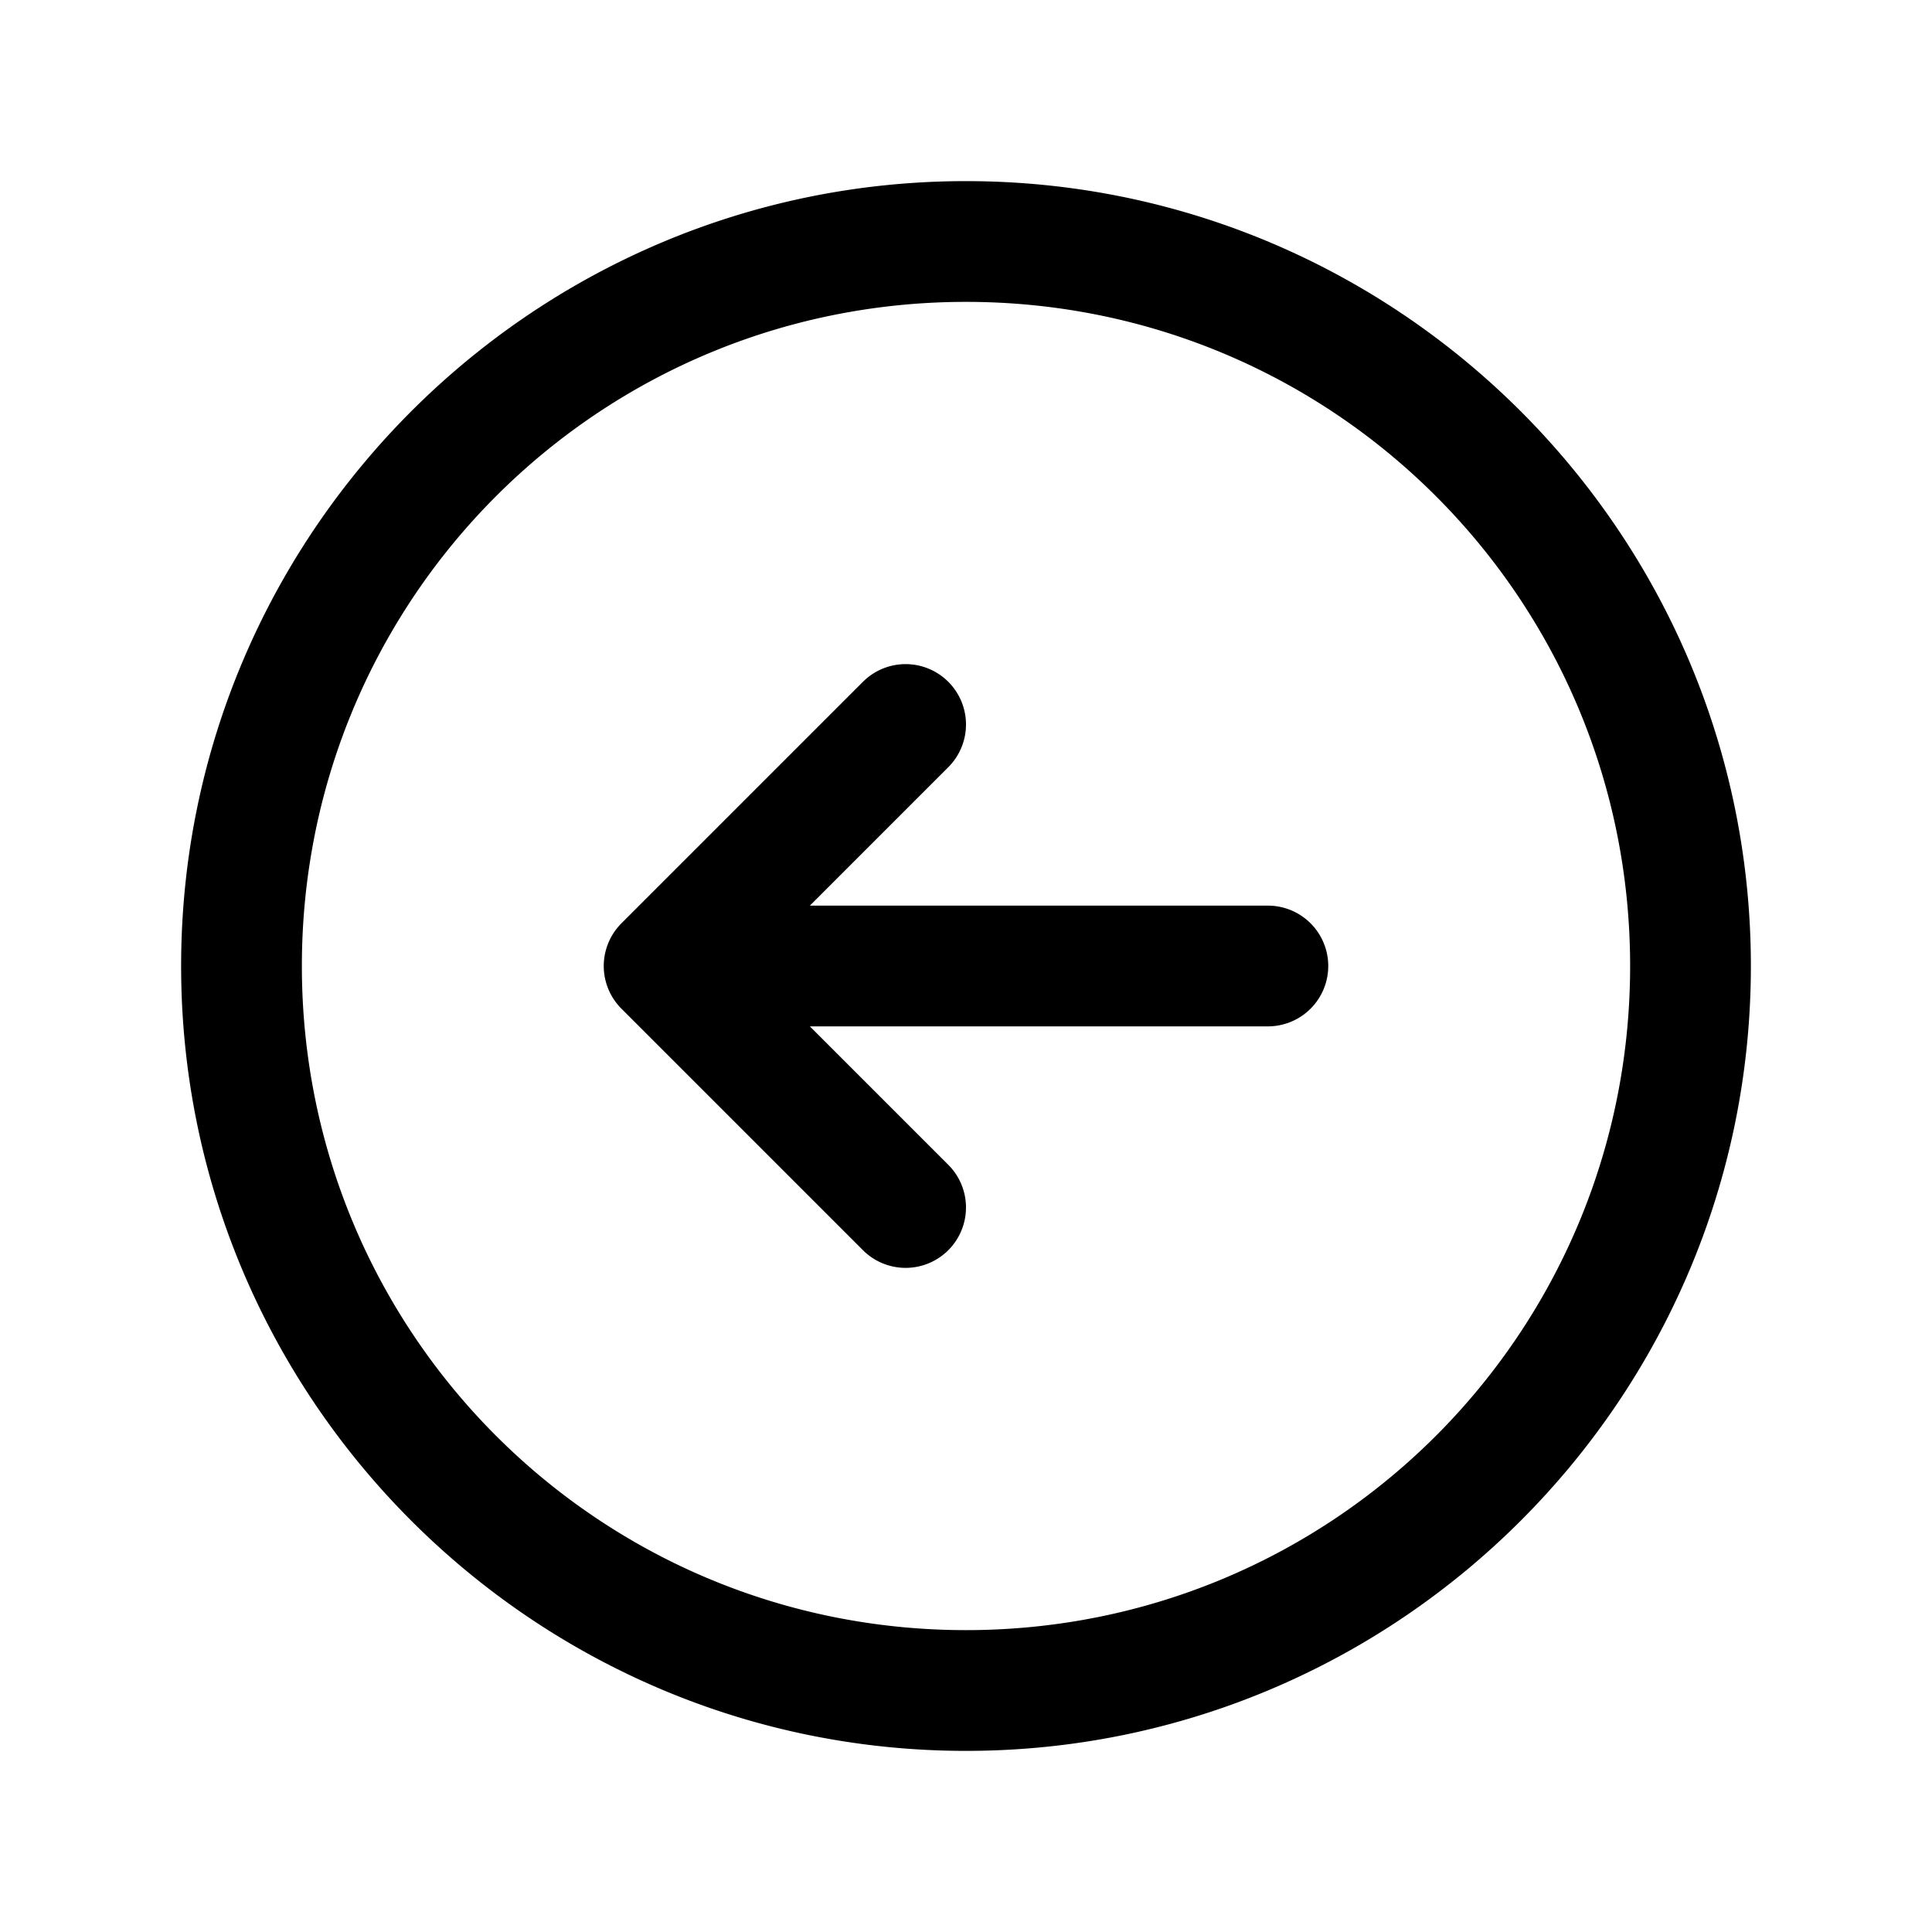 <svg xmlns="http://www.w3.org/2000/svg" viewBox="0 0 256 256"><path d="M128 24C70.657 24 24 70.657 24 128s46.657 104 104 104 104-46.657 104-104S185.343 24 128 24zm0 16c48.696 0 88 39.304 88 88s-39.304 88-88 88-88-39.304-88-88 39.304-88 88-88zm-8 48a8 8 0 0 0-5.656 2.344l-32 32a8 8 0 0 0-2.07 3.586A8 8 0 0 0 80 128a8 8 0 0 0 .273 2.07 8 8 0 0 0 2.07 3.586l32 32a8 8 0 0 0 11.313 0 8 8 0 0 0 0-11.312L107.312 136H168a8 8 0 0 0 8-8 8 8 0 0 0-8-8h-60.687l18.343-18.344a8 8 0 0 0 0-11.312A8 8 0 0 0 120 88z"/></svg>